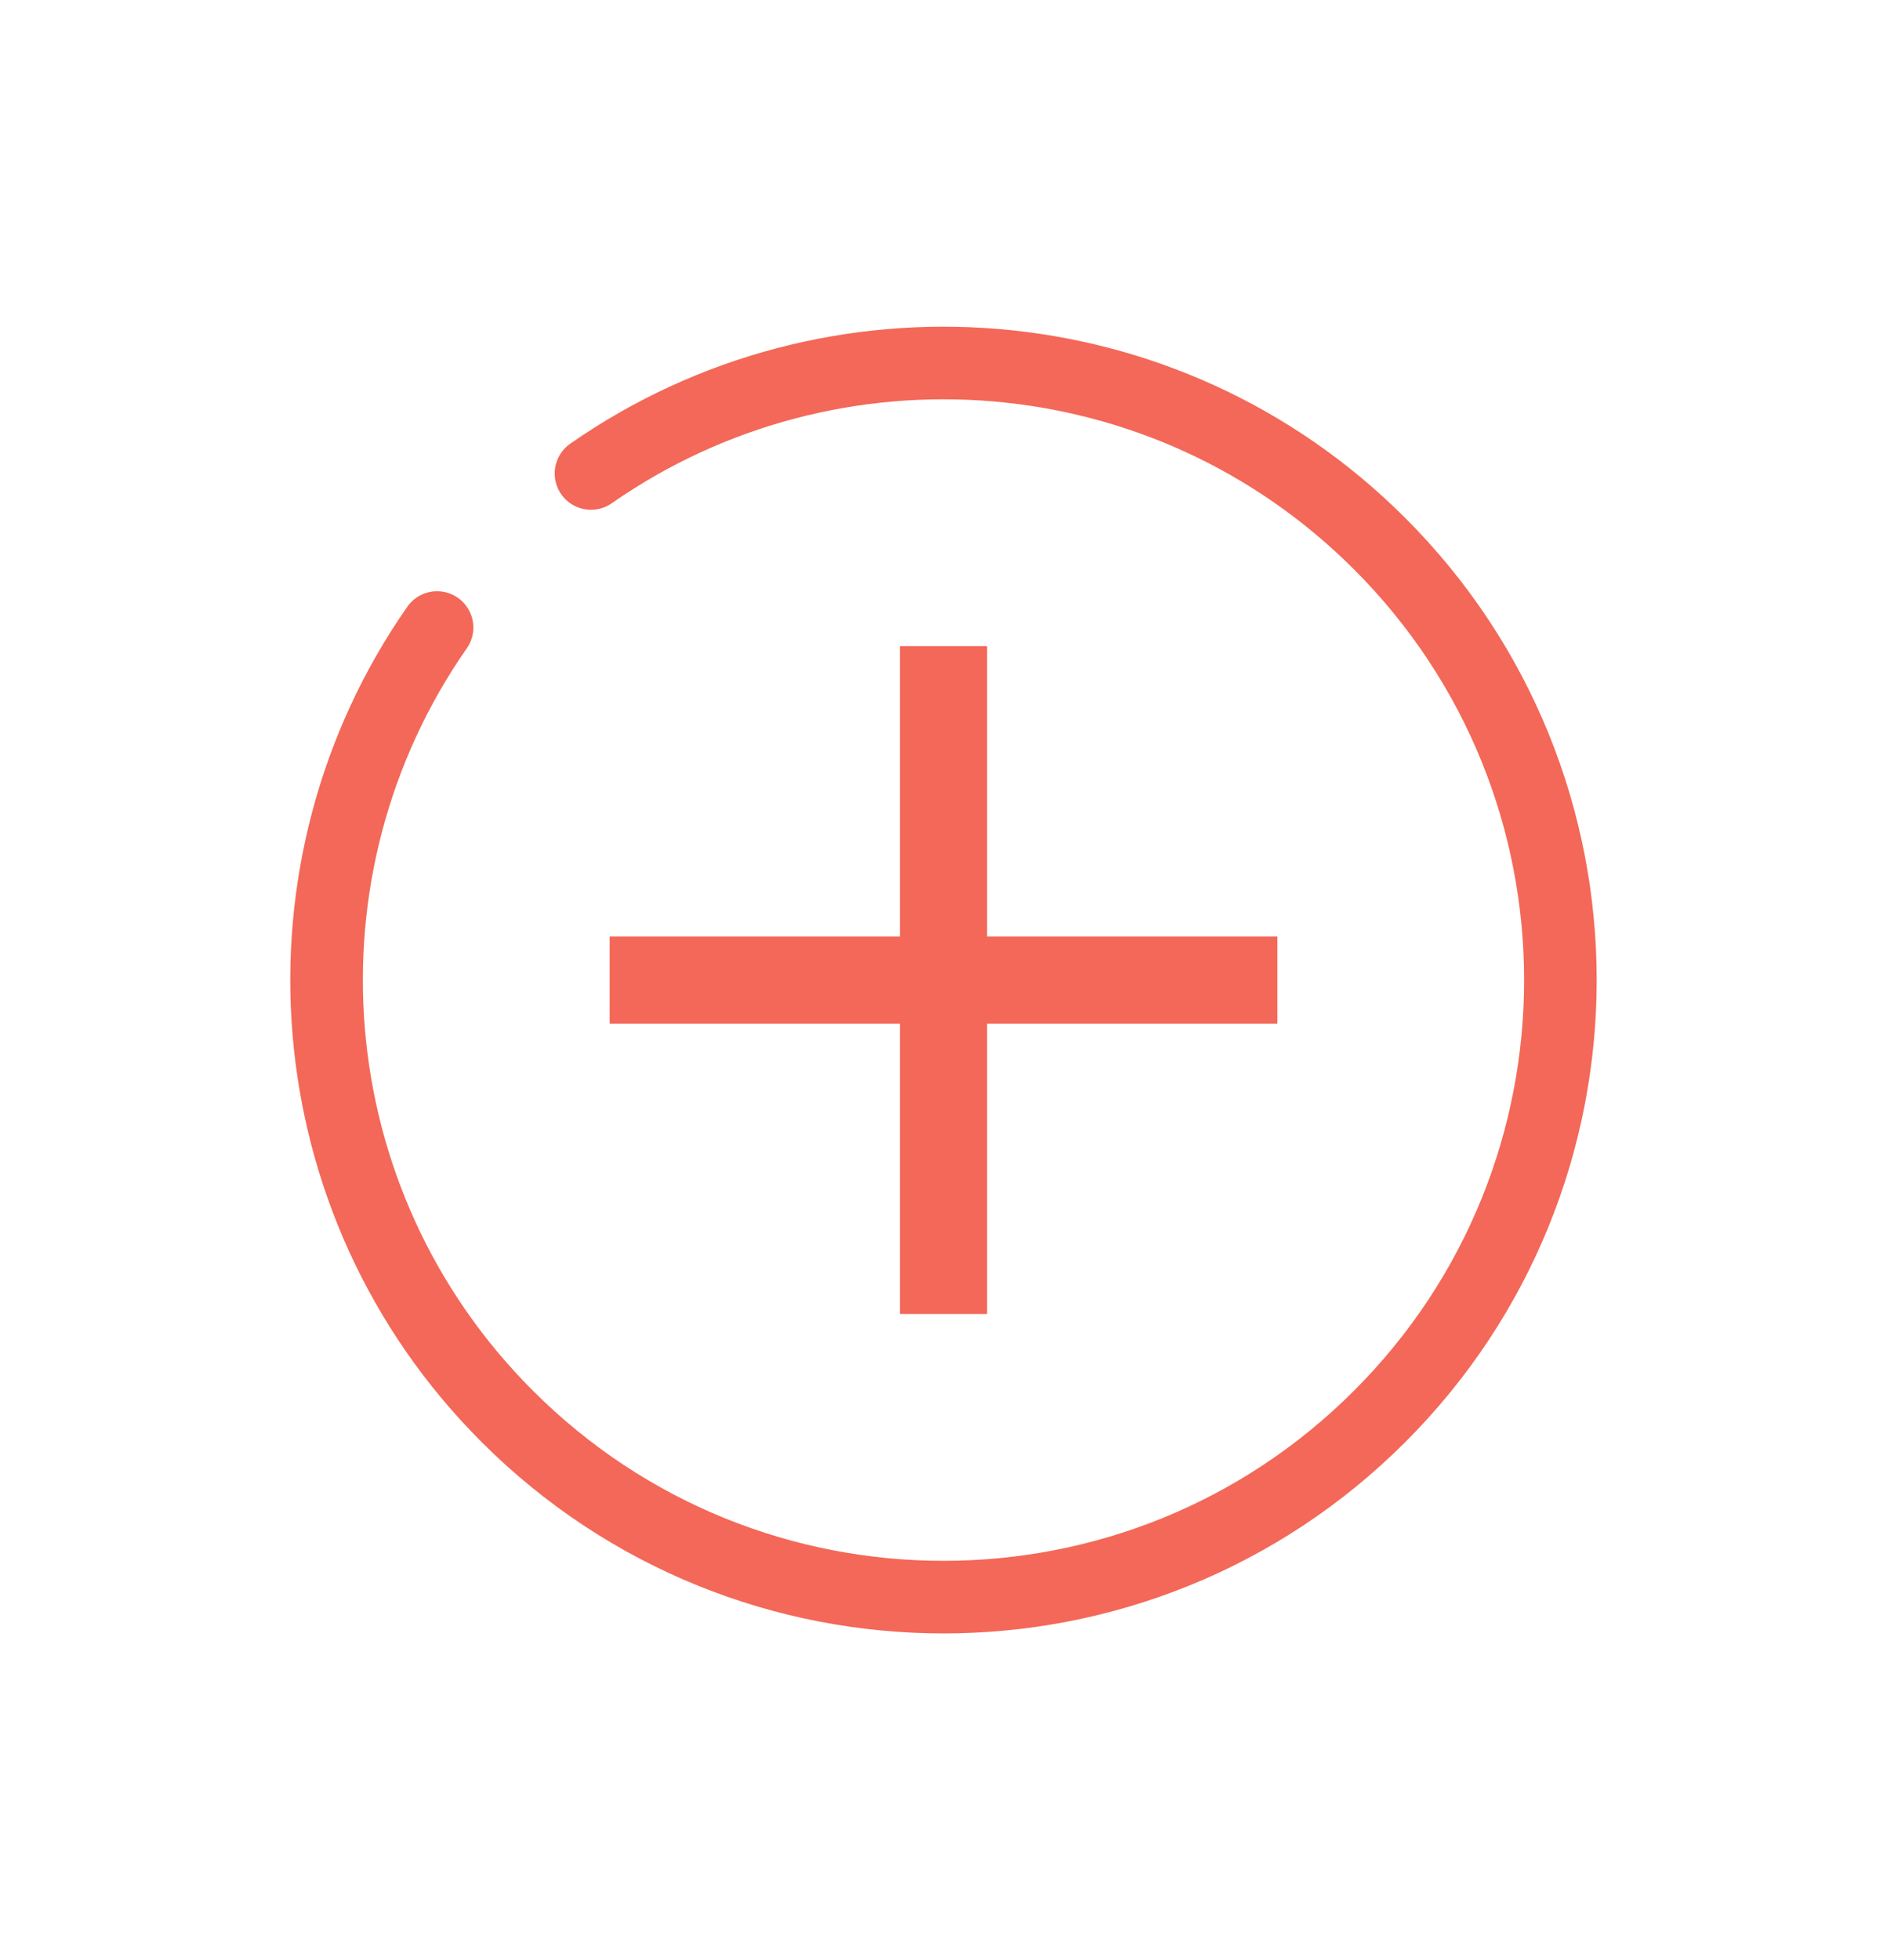 <svg width="26" height="27" viewBox="0 0 26 27" fill="none" xmlns="http://www.w3.org/2000/svg">
<path d="M13 9.5L13 17.5" stroke="#F36858" stroke-width="1.2" stroke-linecap="square"/>
<path d="M17 13.5L9 13.5" stroke="#F36858" stroke-width="1.2" stroke-linecap="square"/>
<path d="M6.022 8.644C3.709 11.958 4.032 16.553 6.989 19.51C10.309 22.83 15.691 22.83 19.01 19.51C22.33 16.191 22.33 10.809 19.01 7.49C16.053 4.532 11.458 4.21 8.143 6.522" stroke="#F36858" stroke-linecap="round"/>
</svg>
